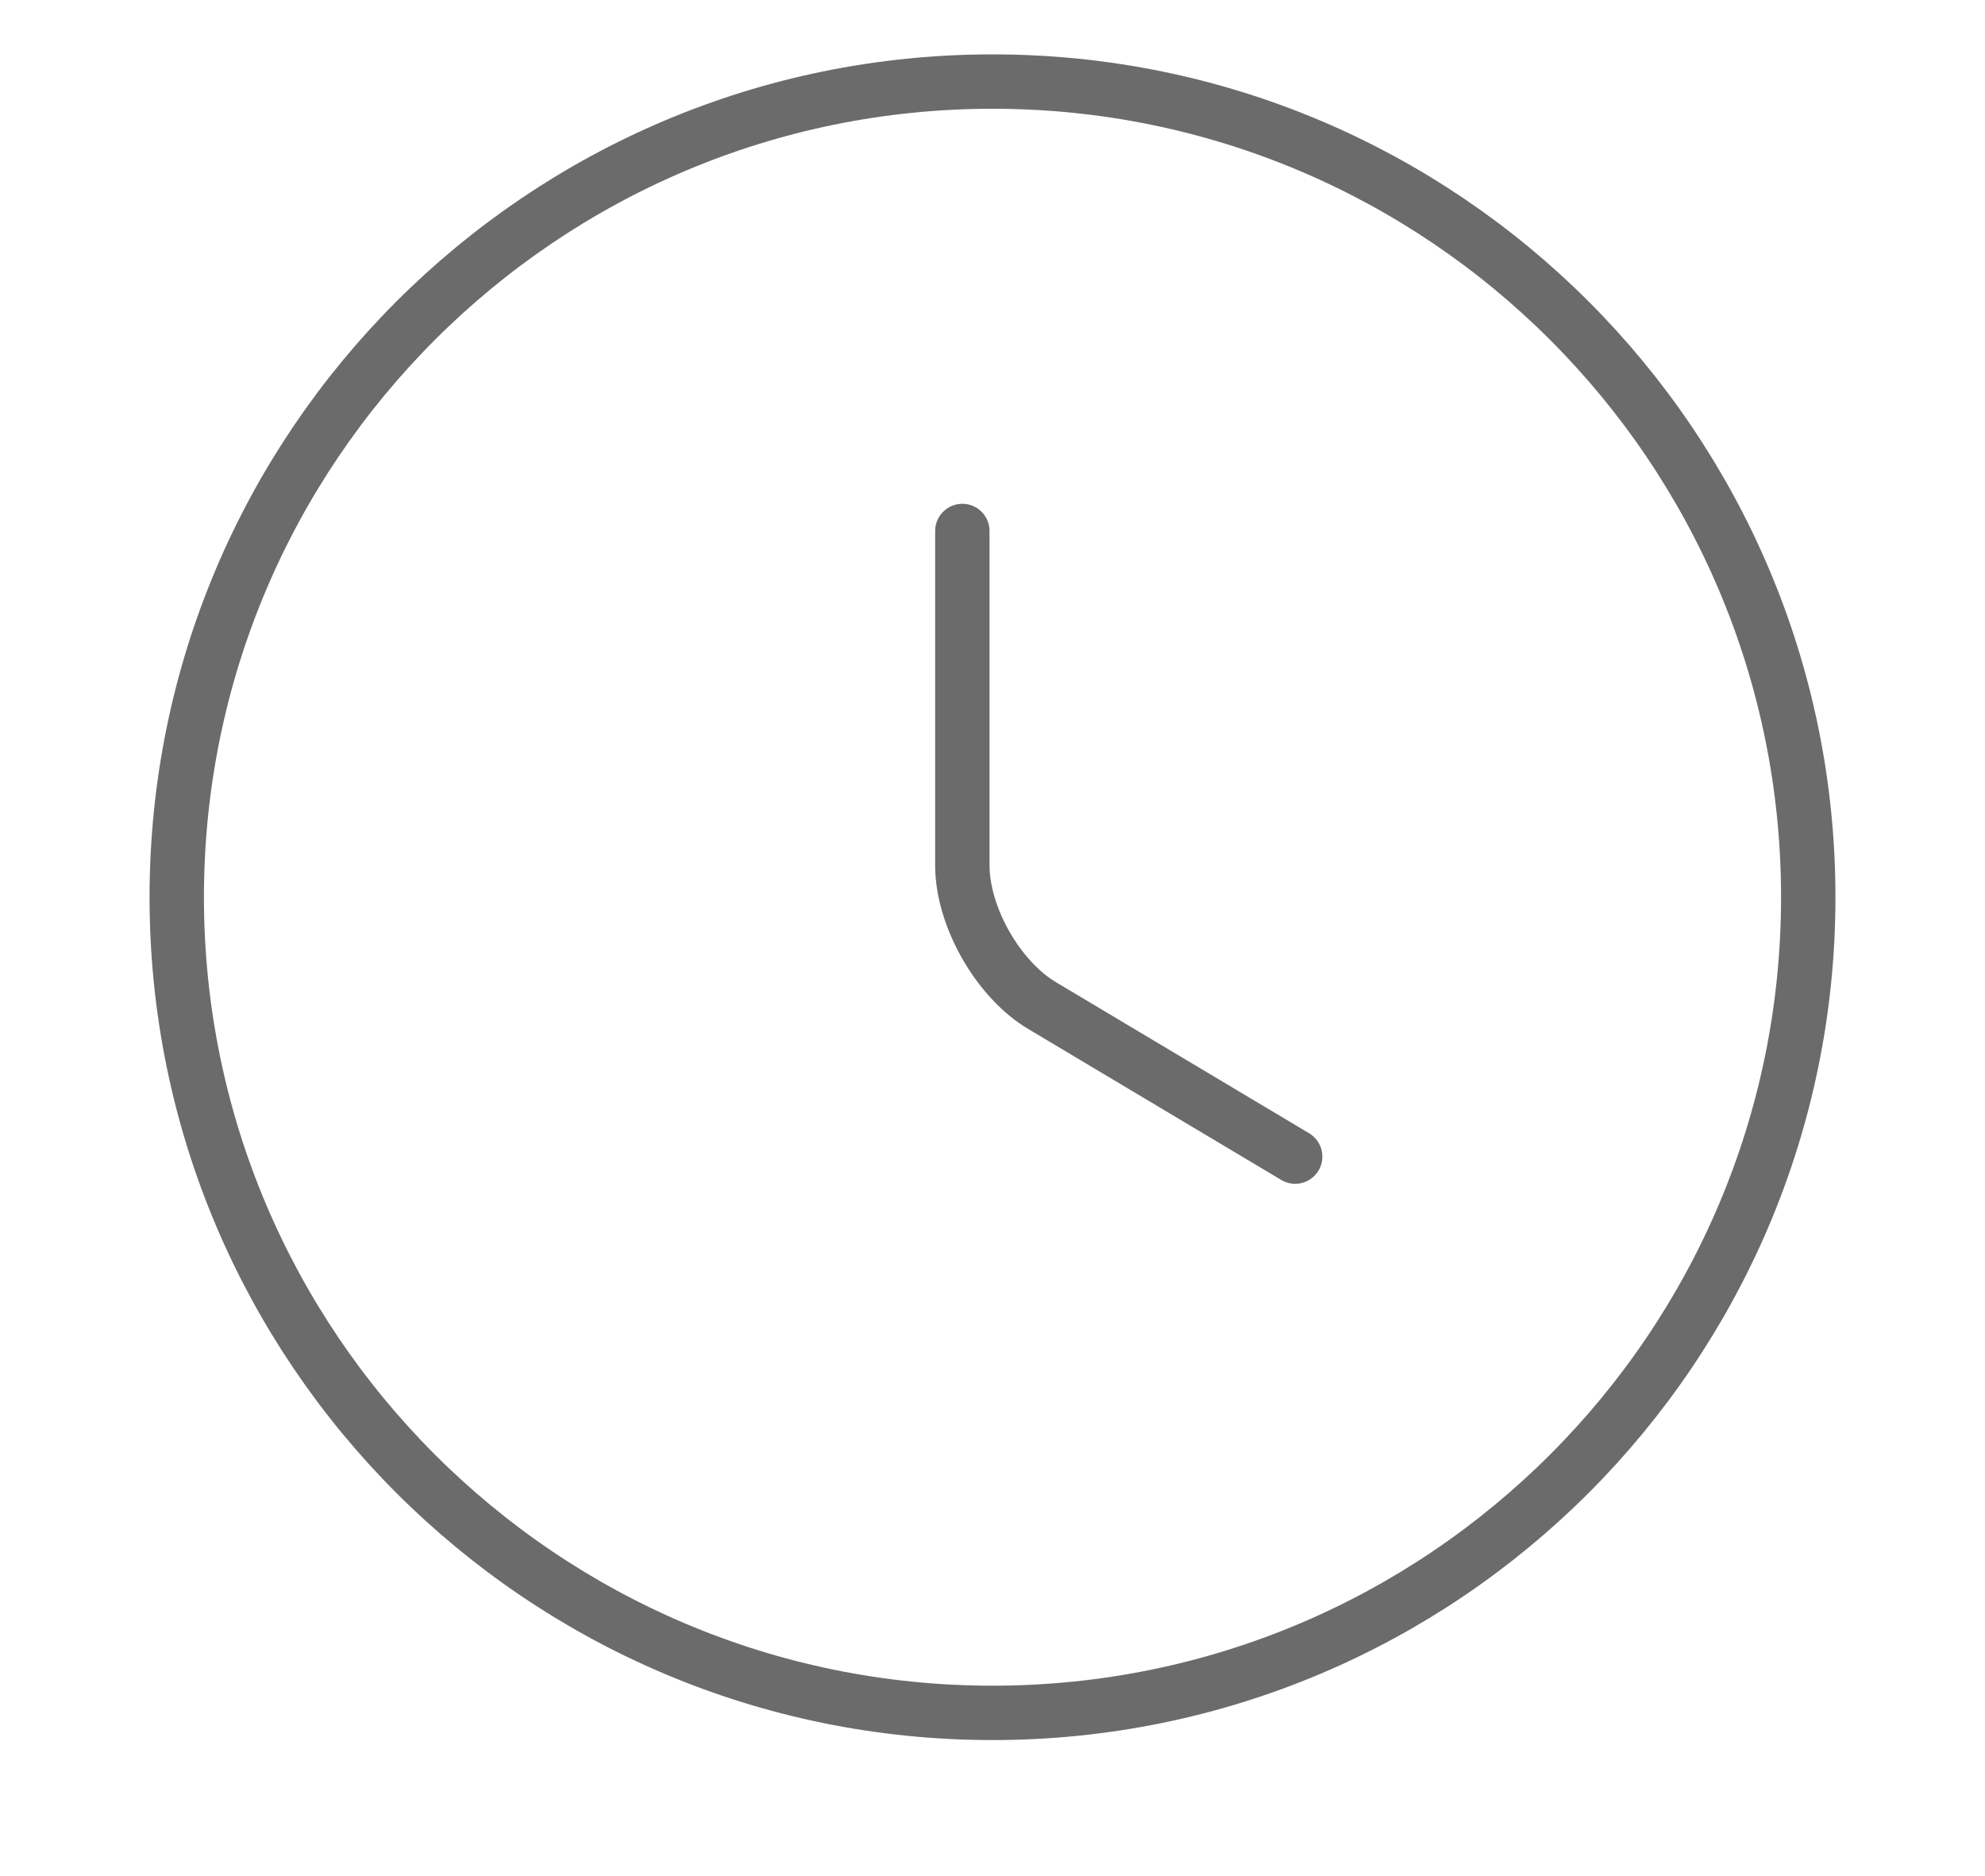 <svg width="73" height="69" viewBox="0 0 73 69" fill="none" xmlns="http://www.w3.org/2000/svg">
<path d="M66.5 33C66.5 49.56 53.06 63 36.5 63C19.94 63 6.5 49.56 6.5 33C6.5 16.44 19.94 3 36.5 3C53.06 3 66.5 16.44 66.5 33Z" stroke="#6B6B6B" stroke-width="2" stroke-linecap="round" stroke-linejoin="round"/>
<path d="M47.631 42.54L38.331 36.99C36.711 36.03 35.391 33.72 35.391 31.83V19.53" stroke="#6B6B6B" stroke-width="2" stroke-linecap="round" stroke-linejoin="round"/>
</svg>
